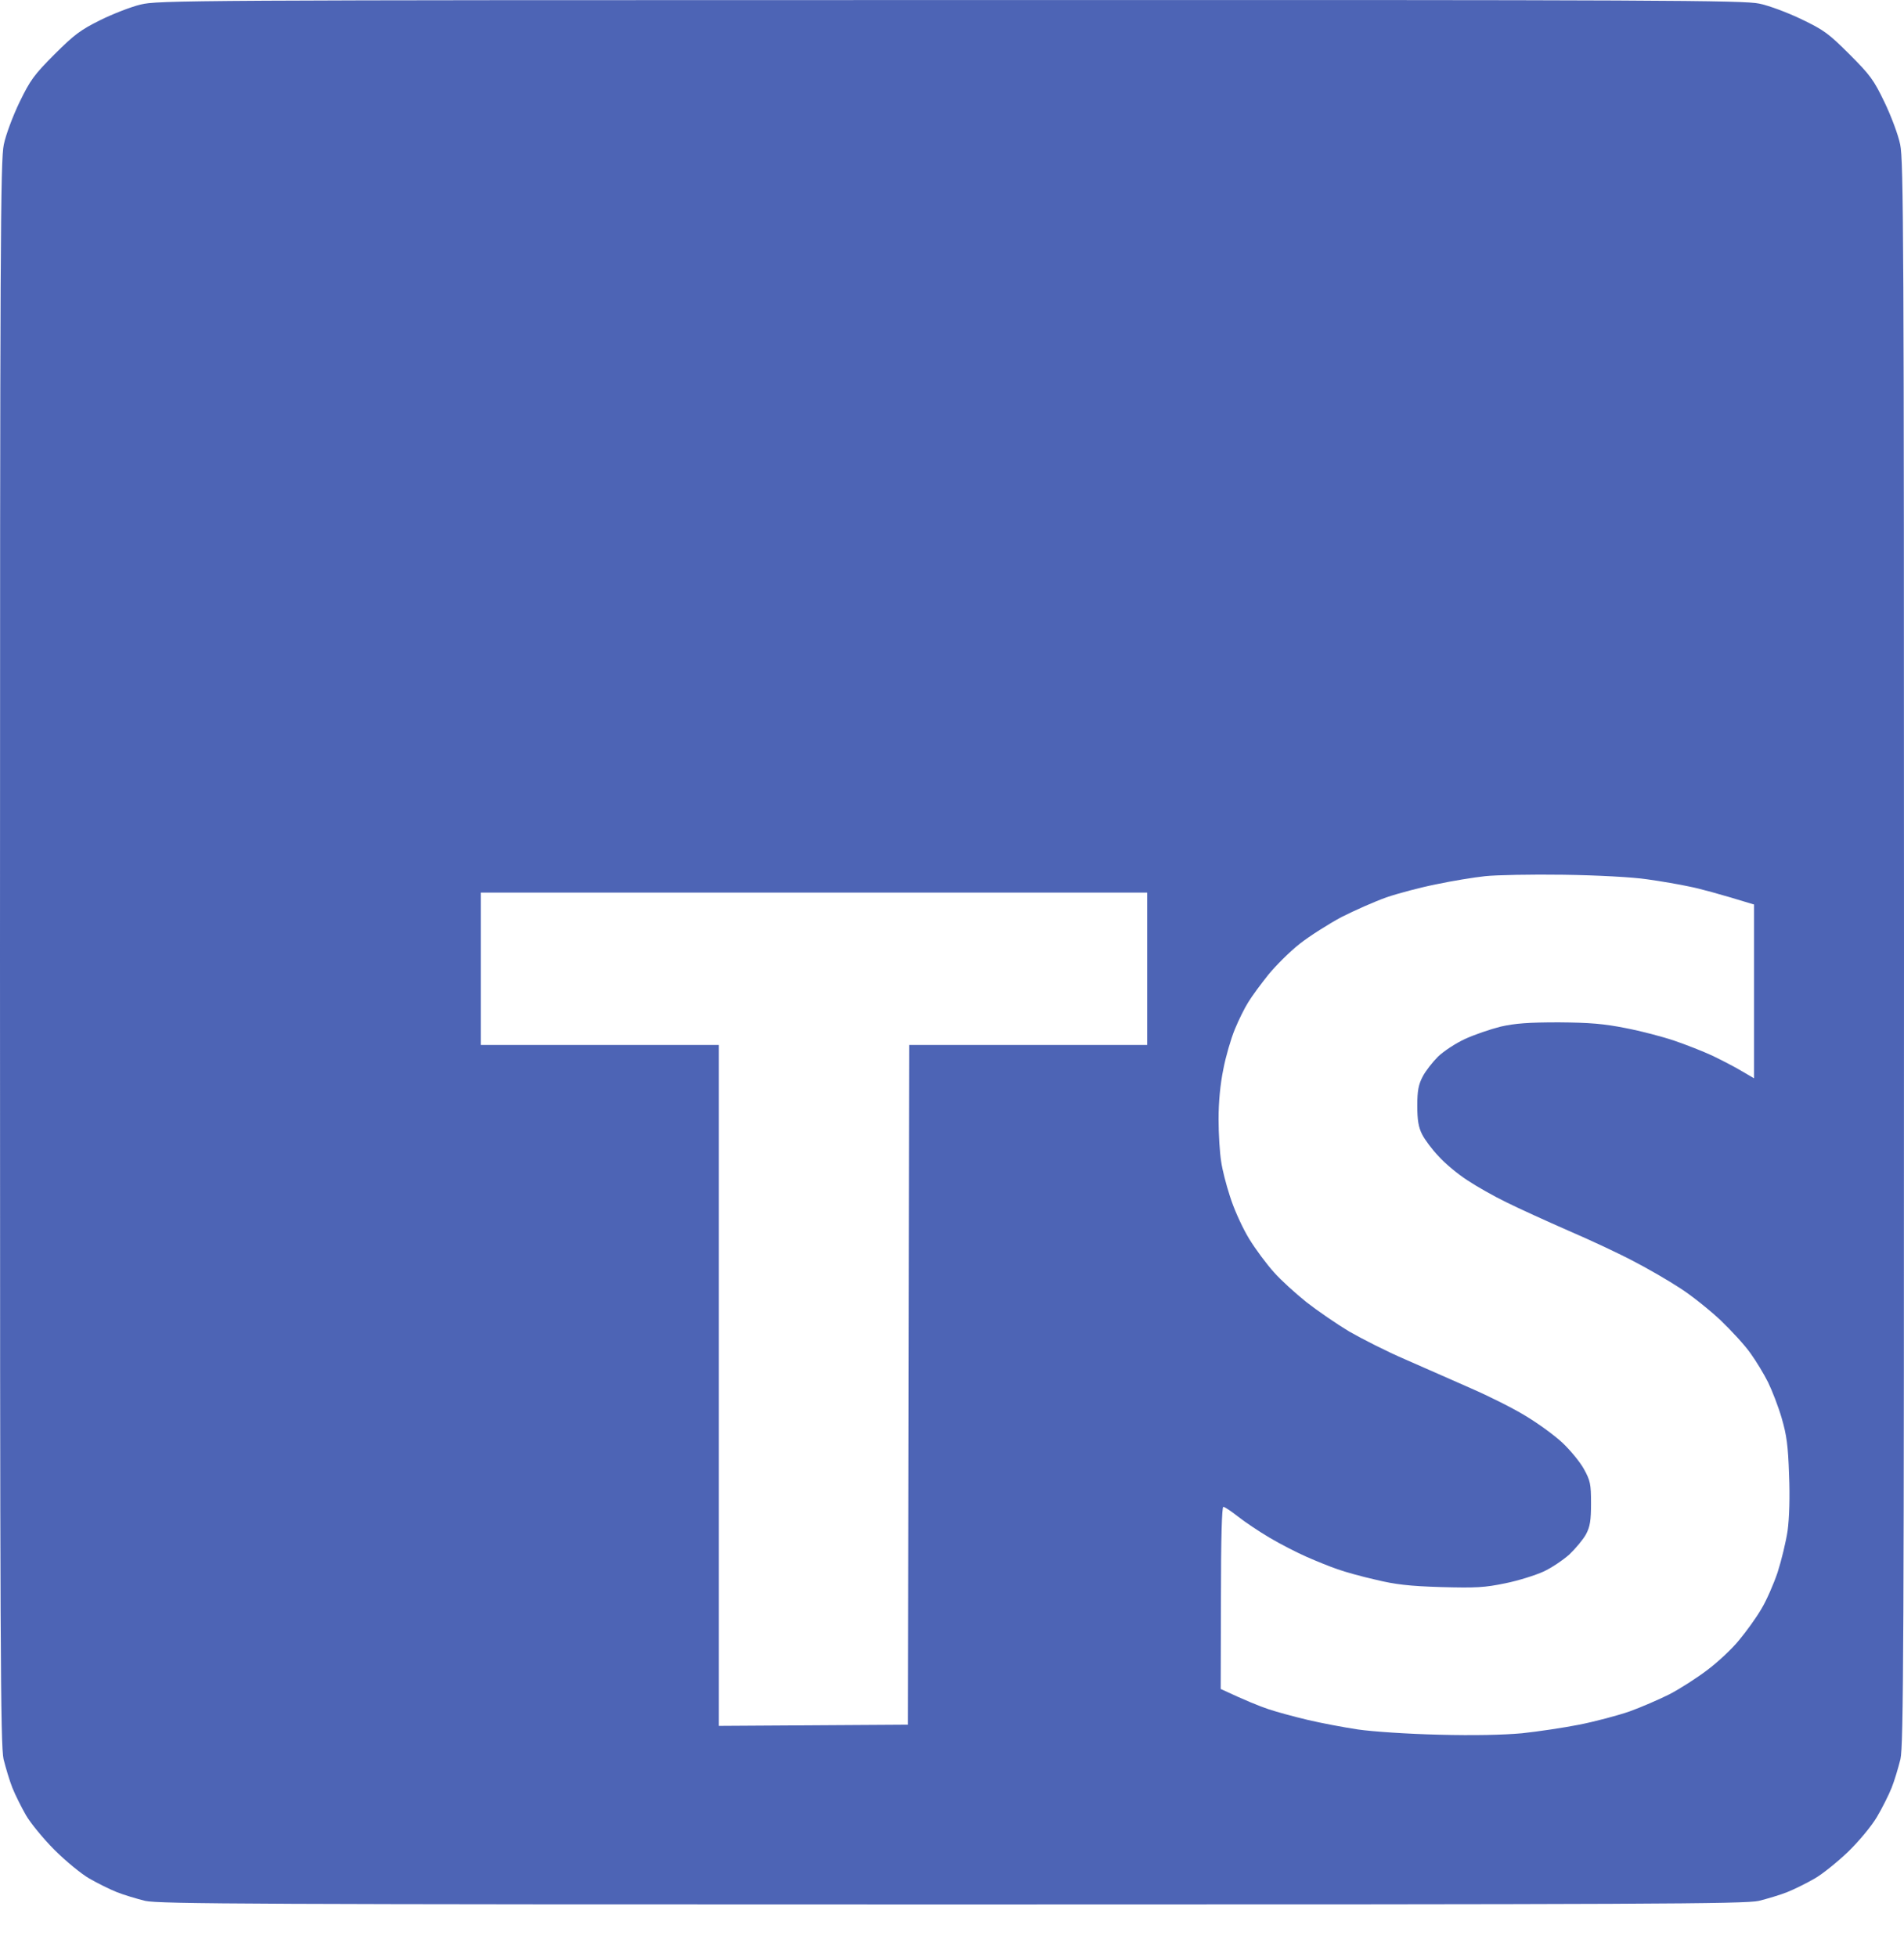 <svg width="800" height="822" viewBox="0 0 800 822" fill="currentColor" xmlns="http://www.w3.org/2000/svg">
<path d="M399.3 0.022C698.9 -0.078 732.7 0.123 739.2 1.523C743.2 2.323 751.2 5.323 757 8.123C766.4 12.624 768.5 14.224 777.1 22.825C785.7 31.425 787.3 33.526 791.8 42.926C794.6 48.727 797.6 56.727 798.4 60.728C799.8 67.228 800 101.132 800 400.161C800 692.29 799.8 733.294 798.5 738.995C797.6 742.595 796 747.995 794.8 750.995C793.6 753.996 790.8 759.596 788.6 763.296C786.2 767.297 781.1 773.397 776.5 777.898C772.1 782.098 765.8 787.199 762.5 789.099C759.2 790.999 754 793.6 751 794.8C748 796 742.6 797.6 739 798.5C733.3 799.8 692.299 800 400 800C107.701 800 66.7 799.8 61 798.5C57.4 797.6 52 796 49 794.8C46 793.6 40.8 790.999 37.5 789.099C34.2 787.199 27.6 781.798 22.9 777.098C18.2 772.398 12.8 765.797 10.9 762.496C9 759.196 6.4 753.996 5.2 750.995C4 747.995 2.4 742.595 1.5 738.995C0.2 733.294 1.14515e-07 692.29 0 400.161C0 101.132 0.2 67.228 1.6 60.728C2.4 56.727 5.4 48.727 8.2 42.926C12.7 33.626 14.4 31.325 22.9 22.825C31.1 14.624 33.9 12.523 42 8.523C47.2 5.923 54.9 2.922 59 1.922C66.2 0.122 78.501 0.022 399.3 0.022ZM657 367.458C643.5 367.258 628.7 367.558 624 368.058C619.3 368.558 610.1 370.058 603.5 371.458C596.9 372.759 587.5 375.259 582.5 376.959C577.5 378.76 569.1 382.46 563.6 385.26C558.2 388.16 550.3 393.161 546.1 396.461C541.9 399.762 536 405.662 532.9 409.462C529.8 413.363 526 418.463 524.5 420.963C522.9 423.463 520.4 428.564 518.8 432.464C517.2 436.365 515 443.866 514 449.166C512.7 455.467 512 462.968 512 470.168C512 476.369 512.5 484.37 513.1 487.97C513.568 491.345 515.18 497.621 516.78 502.513L517.422 504.438C519.135 509.409 522.369 516.348 524.9 520.473C527.6 524.873 532.3 531.175 535.3 534.475C538.2 537.775 544.4 543.376 548.9 546.976C553.5 550.576 561.5 556.076 566.8 559.277C572.2 562.377 582.8 567.778 590.5 571.078C598.2 574.479 610.6 579.879 618 583.179C625.4 586.379 635.8 591.58 641 594.781C646.2 597.881 653.2 602.981 656.5 606.081C659.8 609.182 663.9 614.182 665.5 617.082C668.2 621.983 668.5 623.383 668.5 631.484C668.5 638.684 668.1 641.285 666.4 644.486C665.2 646.686 662 650.486 659.4 652.986C656.7 655.386 651.8 658.687 648.5 660.187C645.2 661.687 638 663.987 632.5 665.087C623.8 666.887 620.3 667.088 605.5 666.688C592.2 666.288 586.2 665.587 578 663.587C572.2 662.287 565 660.287 562 659.187C559 658.187 553.1 655.787 549 653.987C544.9 652.187 537.9 648.586 533.5 645.986C529.1 643.385 523.1 639.385 520.2 637.084C517.4 634.884 514.6 632.984 514 632.984C513.4 632.984 513 646.385 513 671.188L512.9 709.492C523.4 714.392 529.4 716.792 533 717.993C536.6 719.193 544 721.192 549.5 722.493C555 723.793 564.5 725.593 570.5 726.494C576.7 727.394 591.6 728.394 604.5 728.694C619.3 729.094 631.8 728.793 639.5 728.093C646.1 727.393 656.9 725.794 663.5 724.494C670.1 723.193 679.5 720.693 684.5 718.993C689.5 717.192 697.1 713.892 701.5 711.692C705.9 709.392 713.1 704.791 717.4 701.491C721.8 698.19 727.8 692.59 730.7 688.99C733.7 685.389 737.9 679.589 740 675.989C742.2 672.388 745.2 665.487 746.9 660.487C748.5 655.486 750.4 647.685 751.1 642.985C751.8 637.684 752.1 628.784 751.7 619.483C751.3 607.282 750.7 602.881 748.6 595.68C747.2 590.88 744.6 584.179 742.9 580.679C741.2 577.279 737.9 571.778 735.5 568.478C733.2 565.178 727.5 558.977 722.9 554.577C718.3 550.276 710.7 544.175 706 541.175C701.3 538.075 692.5 532.975 686.5 529.874C680.5 526.674 668.1 520.873 659 516.973C649.9 512.973 638.2 507.672 633 505.072C627.8 502.571 620.4 498.371 616.5 495.771C612.6 493.271 607.2 488.77 604.5 485.77C601.7 482.87 598.6 478.669 597.5 476.469C596 473.469 595.5 470.568 595.5 464.468C595.5 458.168 596 455.567 597.8 452.166C599 449.866 601.9 446.166 604.2 443.866C606.6 441.565 611.6 438.265 615.5 436.465C619.4 434.665 626.1 432.364 630.5 431.264C636.6 429.864 642.4 429.464 655 429.464C668.1 429.564 673.9 430.064 683 431.865C689.3 433.065 698.5 435.465 703.5 437.165C708.5 438.866 715.6 441.665 719.5 443.465C723.4 445.365 728.9 448.166 731.7 449.867L737 452.966V379.959C721.9 375.359 714.1 373.258 710 372.458C705.9 371.558 697.8 370.159 692 369.359C686 368.459 671.1 367.658 657 367.458ZM202 374.959V438.965H302V724.994L381.5 724.494L382 438.965H482V374.959H202Z" fill="#4d64b5"/>
</svg>
